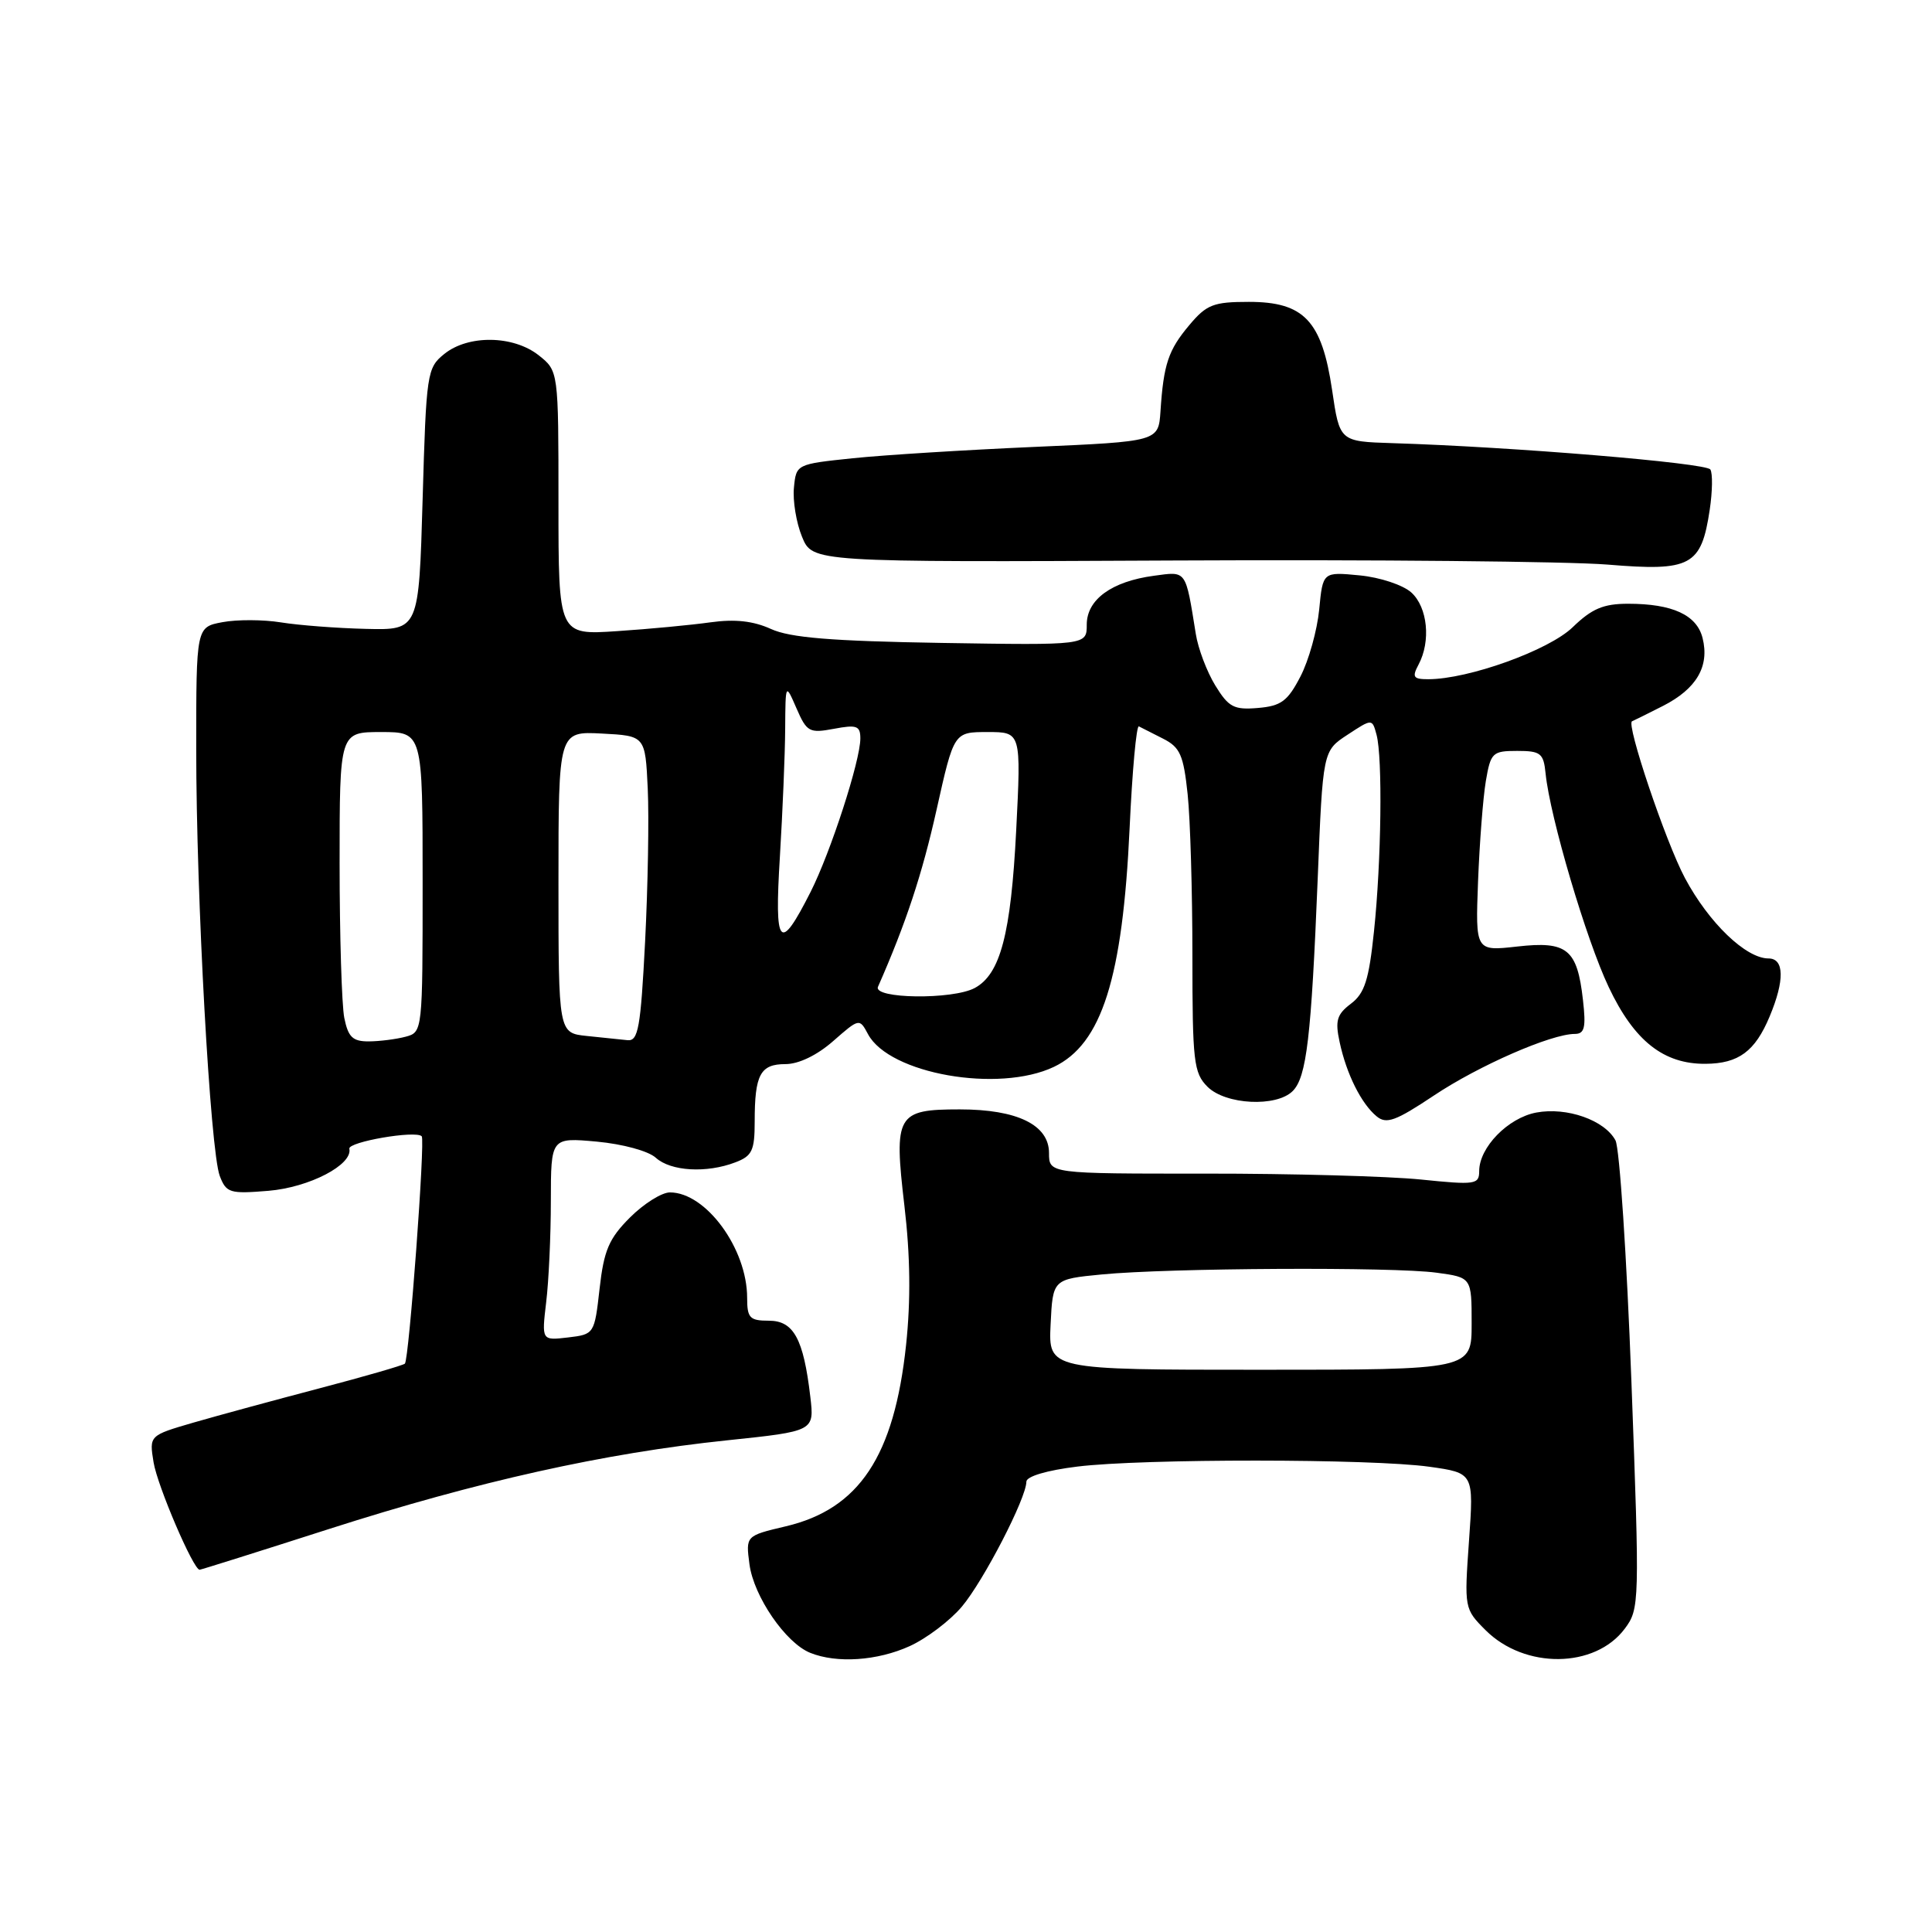 <?xml version="1.0" encoding="UTF-8" standalone="no"?>
<!DOCTYPE svg PUBLIC "-//W3C//DTD SVG 1.1//EN" "http://www.w3.org/Graphics/SVG/1.1/DTD/svg11.dtd" >
<svg xmlns="http://www.w3.org/2000/svg" xmlns:xlink="http://www.w3.org/1999/xlink" version="1.1" viewBox="0 0 256 256">
 <g >
 <path fill="currentColor"
d=" M 120.54 218.12 C 122.76 217.11 125.87 214.76 127.45 212.89 C 130.33 209.47 136.00 198.50 136.00 196.33 C 136.00 195.63 138.73 194.82 142.75 194.33 C 151.44 193.26 181.75 193.28 189.39 194.35 C 195.29 195.18 195.29 195.18 194.65 204.17 C 194.02 213.09 194.03 213.19 196.85 216.01 C 202.04 221.19 211.35 221.09 215.29 215.81 C 217.25 213.19 217.27 212.47 216.17 183.04 C 215.55 166.48 214.60 152.12 214.06 151.11 C 212.62 148.42 207.61 146.66 203.56 147.42 C 199.81 148.13 196.00 152.04 196.00 155.18 C 196.00 156.96 195.48 157.03 188.25 156.29 C 183.99 155.86 171.16 155.50 159.75 155.51 C 139.00 155.52 139.00 155.52 139.00 152.78 C 139.00 149.06 134.80 147.00 127.17 147.00 C 118.82 147.00 118.42 147.69 119.84 159.78 C 120.62 166.39 120.69 172.29 120.06 178.21 C 118.49 192.96 113.84 199.96 104.10 202.25 C 98.81 203.50 98.81 203.50 99.31 207.29 C 99.88 211.54 104.10 217.70 107.36 219.01 C 110.88 220.43 116.25 220.07 120.54 218.12 Z  M 43.63 202.59 C 63.27 196.29 80.12 192.54 96.35 190.85 C 107.91 189.64 107.91 189.64 107.37 185.07 C 106.47 177.39 105.16 175.00 101.88 175.00 C 99.34 175.00 99.00 174.64 99.00 171.97 C 99.00 165.45 93.54 158.00 88.77 158.00 C 87.68 158.00 85.30 159.50 83.47 161.33 C 80.69 164.11 80.02 165.67 79.45 170.74 C 78.77 176.77 78.74 176.81 75.26 177.22 C 71.77 177.63 71.77 177.63 72.37 172.56 C 72.71 169.78 72.99 163.73 72.99 159.11 C 73.00 150.72 73.00 150.72 79.07 151.27 C 82.52 151.59 85.91 152.51 86.90 153.41 C 88.88 155.20 93.61 155.48 97.43 154.02 C 99.66 153.18 100.00 152.46 100.00 148.61 C 100.00 142.39 100.74 141.00 104.07 141.00 C 105.83 141.00 108.26 139.83 110.40 137.95 C 113.86 134.92 113.88 134.91 115.02 137.04 C 117.84 142.30 132.30 144.85 139.64 141.37 C 145.99 138.35 148.76 129.61 149.68 109.72 C 150.03 102.14 150.58 96.08 150.91 96.25 C 151.23 96.42 152.68 97.16 154.12 97.88 C 156.37 99.02 156.82 100.04 157.37 105.25 C 157.72 108.57 158.00 118.20 158.00 126.65 C 158.00 140.67 158.17 142.17 160.00 144.00 C 162.39 146.39 169.13 146.73 171.29 144.57 C 173.13 142.73 173.75 137.45 174.60 116.50 C 175.28 99.50 175.28 99.50 178.55 97.36 C 181.82 95.21 181.82 95.21 182.40 97.36 C 183.21 100.40 183.04 114.10 182.06 123.41 C 181.39 129.85 180.82 131.63 179.00 133.00 C 177.14 134.41 176.89 135.24 177.51 138.09 C 178.41 142.30 180.37 146.24 182.41 147.92 C 183.70 148.99 184.92 148.55 189.99 145.17 C 195.93 141.20 205.54 137.00 208.67 137.00 C 209.96 137.00 210.17 136.16 209.75 132.50 C 208.99 125.75 207.66 124.67 201.04 125.42 C 195.50 126.04 195.50 126.04 195.85 116.77 C 196.05 111.67 196.51 105.70 196.88 103.50 C 197.52 99.73 197.76 99.50 201.03 99.50 C 204.15 99.50 204.53 99.80 204.80 102.50 C 205.38 108.26 210.19 124.55 213.17 130.81 C 216.54 137.93 220.44 141.01 226.00 140.96 C 230.37 140.93 232.56 139.31 234.49 134.68 C 236.49 129.90 236.43 127.00 234.34 127.00 C 231.34 127.00 226.43 122.28 223.26 116.34 C 220.70 111.54 215.41 95.82 216.26 95.57 C 216.39 95.53 218.24 94.61 220.37 93.53 C 224.81 91.26 226.54 88.29 225.60 84.54 C 224.83 81.48 221.61 80.00 215.73 80.00 C 212.46 80.00 210.93 80.65 208.39 83.11 C 205.23 86.17 194.58 90.00 189.24 90.00 C 187.27 90.00 187.08 89.72 187.96 88.07 C 189.62 84.97 189.17 80.47 187.01 78.51 C 185.90 77.51 182.86 76.50 180.15 76.24 C 175.28 75.77 175.28 75.77 174.80 80.77 C 174.53 83.52 173.42 87.51 172.32 89.63 C 170.62 92.91 169.76 93.55 166.68 93.81 C 163.49 94.08 162.80 93.71 161.02 90.81 C 159.91 88.99 158.75 85.92 158.45 84.00 C 157.07 75.43 157.27 75.70 152.91 76.29 C 147.30 77.04 144.00 79.44 144.00 82.77 C 144.00 85.50 144.00 85.50 124.75 85.19 C 110.14 84.95 104.69 84.50 102.15 83.34 C 99.82 82.28 97.39 82.01 94.15 82.46 C 91.59 82.82 86.01 83.35 81.75 83.63 C 74.00 84.15 74.00 84.15 74.00 66.65 C 74.00 49.15 74.00 49.15 71.37 47.07 C 68.00 44.42 62.03 44.34 58.86 46.91 C 56.58 48.75 56.48 49.43 56.00 66.16 C 55.50 83.50 55.50 83.50 48.50 83.33 C 44.65 83.24 39.58 82.85 37.23 82.47 C 34.88 82.09 31.39 82.08 29.48 82.44 C 26.00 83.09 26.00 83.09 26.00 99.26 C 26.00 118.88 27.86 152.49 29.12 155.82 C 29.98 158.07 30.45 158.21 35.56 157.79 C 40.98 157.34 46.75 154.34 46.29 152.21 C 46.10 151.31 55.06 149.75 55.88 150.56 C 56.36 151.03 54.20 180.13 53.65 180.69 C 53.42 180.91 48.35 182.38 42.37 183.95 C 36.39 185.52 28.86 187.57 25.64 188.50 C 19.77 190.21 19.77 190.21 20.35 193.77 C 20.86 196.89 25.62 208.00 26.45 208.00 C 26.62 208.00 34.35 205.57 43.63 202.59 Z  M 226.55 67.53 C 226.91 65.12 226.95 62.72 226.63 62.21 C 226.09 61.34 200.42 59.21 184.51 58.72 C 177.51 58.50 177.51 58.50 176.51 51.68 C 175.15 42.50 172.79 40.00 165.48 40.00 C 160.79 40.00 159.88 40.35 157.59 43.08 C 154.81 46.38 154.18 48.25 153.77 54.50 C 153.50 58.50 153.50 58.50 137.00 59.22 C 127.92 59.62 117.12 60.29 113.00 60.72 C 105.52 61.50 105.50 61.51 105.20 64.62 C 105.03 66.34 105.51 69.27 106.27 71.12 C 107.65 74.50 107.65 74.50 155.57 74.27 C 181.93 74.14 207.78 74.39 213.00 74.81 C 224.07 75.73 225.43 75.00 226.55 67.53 Z  M 139.21 175.50 C 139.50 169.50 139.50 169.50 146.00 168.87 C 154.84 168.01 184.63 167.85 190.36 168.64 C 195.00 169.27 195.00 169.27 195.00 175.39 C 195.00 181.50 195.00 181.50 166.96 181.50 C 138.92 181.50 138.92 181.50 139.21 175.50 Z  M 45.62 134.88 C 45.28 133.16 45.00 123.93 45.00 114.38 C 45.00 97.00 45.00 97.00 50.50 97.00 C 56.00 97.00 56.00 97.00 56.00 116.88 C 56.00 136.66 55.99 136.77 53.75 137.37 C 52.51 137.70 50.32 137.98 48.88 137.99 C 46.73 138.00 46.14 137.43 45.62 134.88 Z  M 77.75 137.27 C 74.00 136.88 74.00 136.88 74.00 116.89 C 74.00 96.90 74.00 96.90 79.75 97.20 C 85.50 97.50 85.50 97.50 85.83 104.50 C 86.01 108.35 85.85 117.46 85.48 124.75 C 84.89 136.21 84.57 137.98 83.15 137.83 C 82.24 137.74 79.81 137.49 77.75 137.27 Z  M 116.34 130.75 C 120.05 122.33 122.20 115.81 124.11 107.25 C 126.40 97.00 126.40 97.00 130.86 97.00 C 135.31 97.00 135.31 97.00 134.65 110.05 C 133.95 123.78 132.55 129.10 129.15 130.92 C 126.21 132.49 115.63 132.35 116.34 130.75 Z  M 103.34 113.50 C 103.70 107.56 104.02 99.95 104.04 96.59 C 104.08 90.50 104.08 90.50 105.54 93.86 C 106.90 96.99 107.24 97.18 110.50 96.57 C 113.52 96.00 114.00 96.17 114.00 97.85 C 114.00 100.80 110.07 112.91 107.41 118.18 C 103.28 126.33 102.60 125.54 103.34 113.50 Z "/>
</g>
</svg>